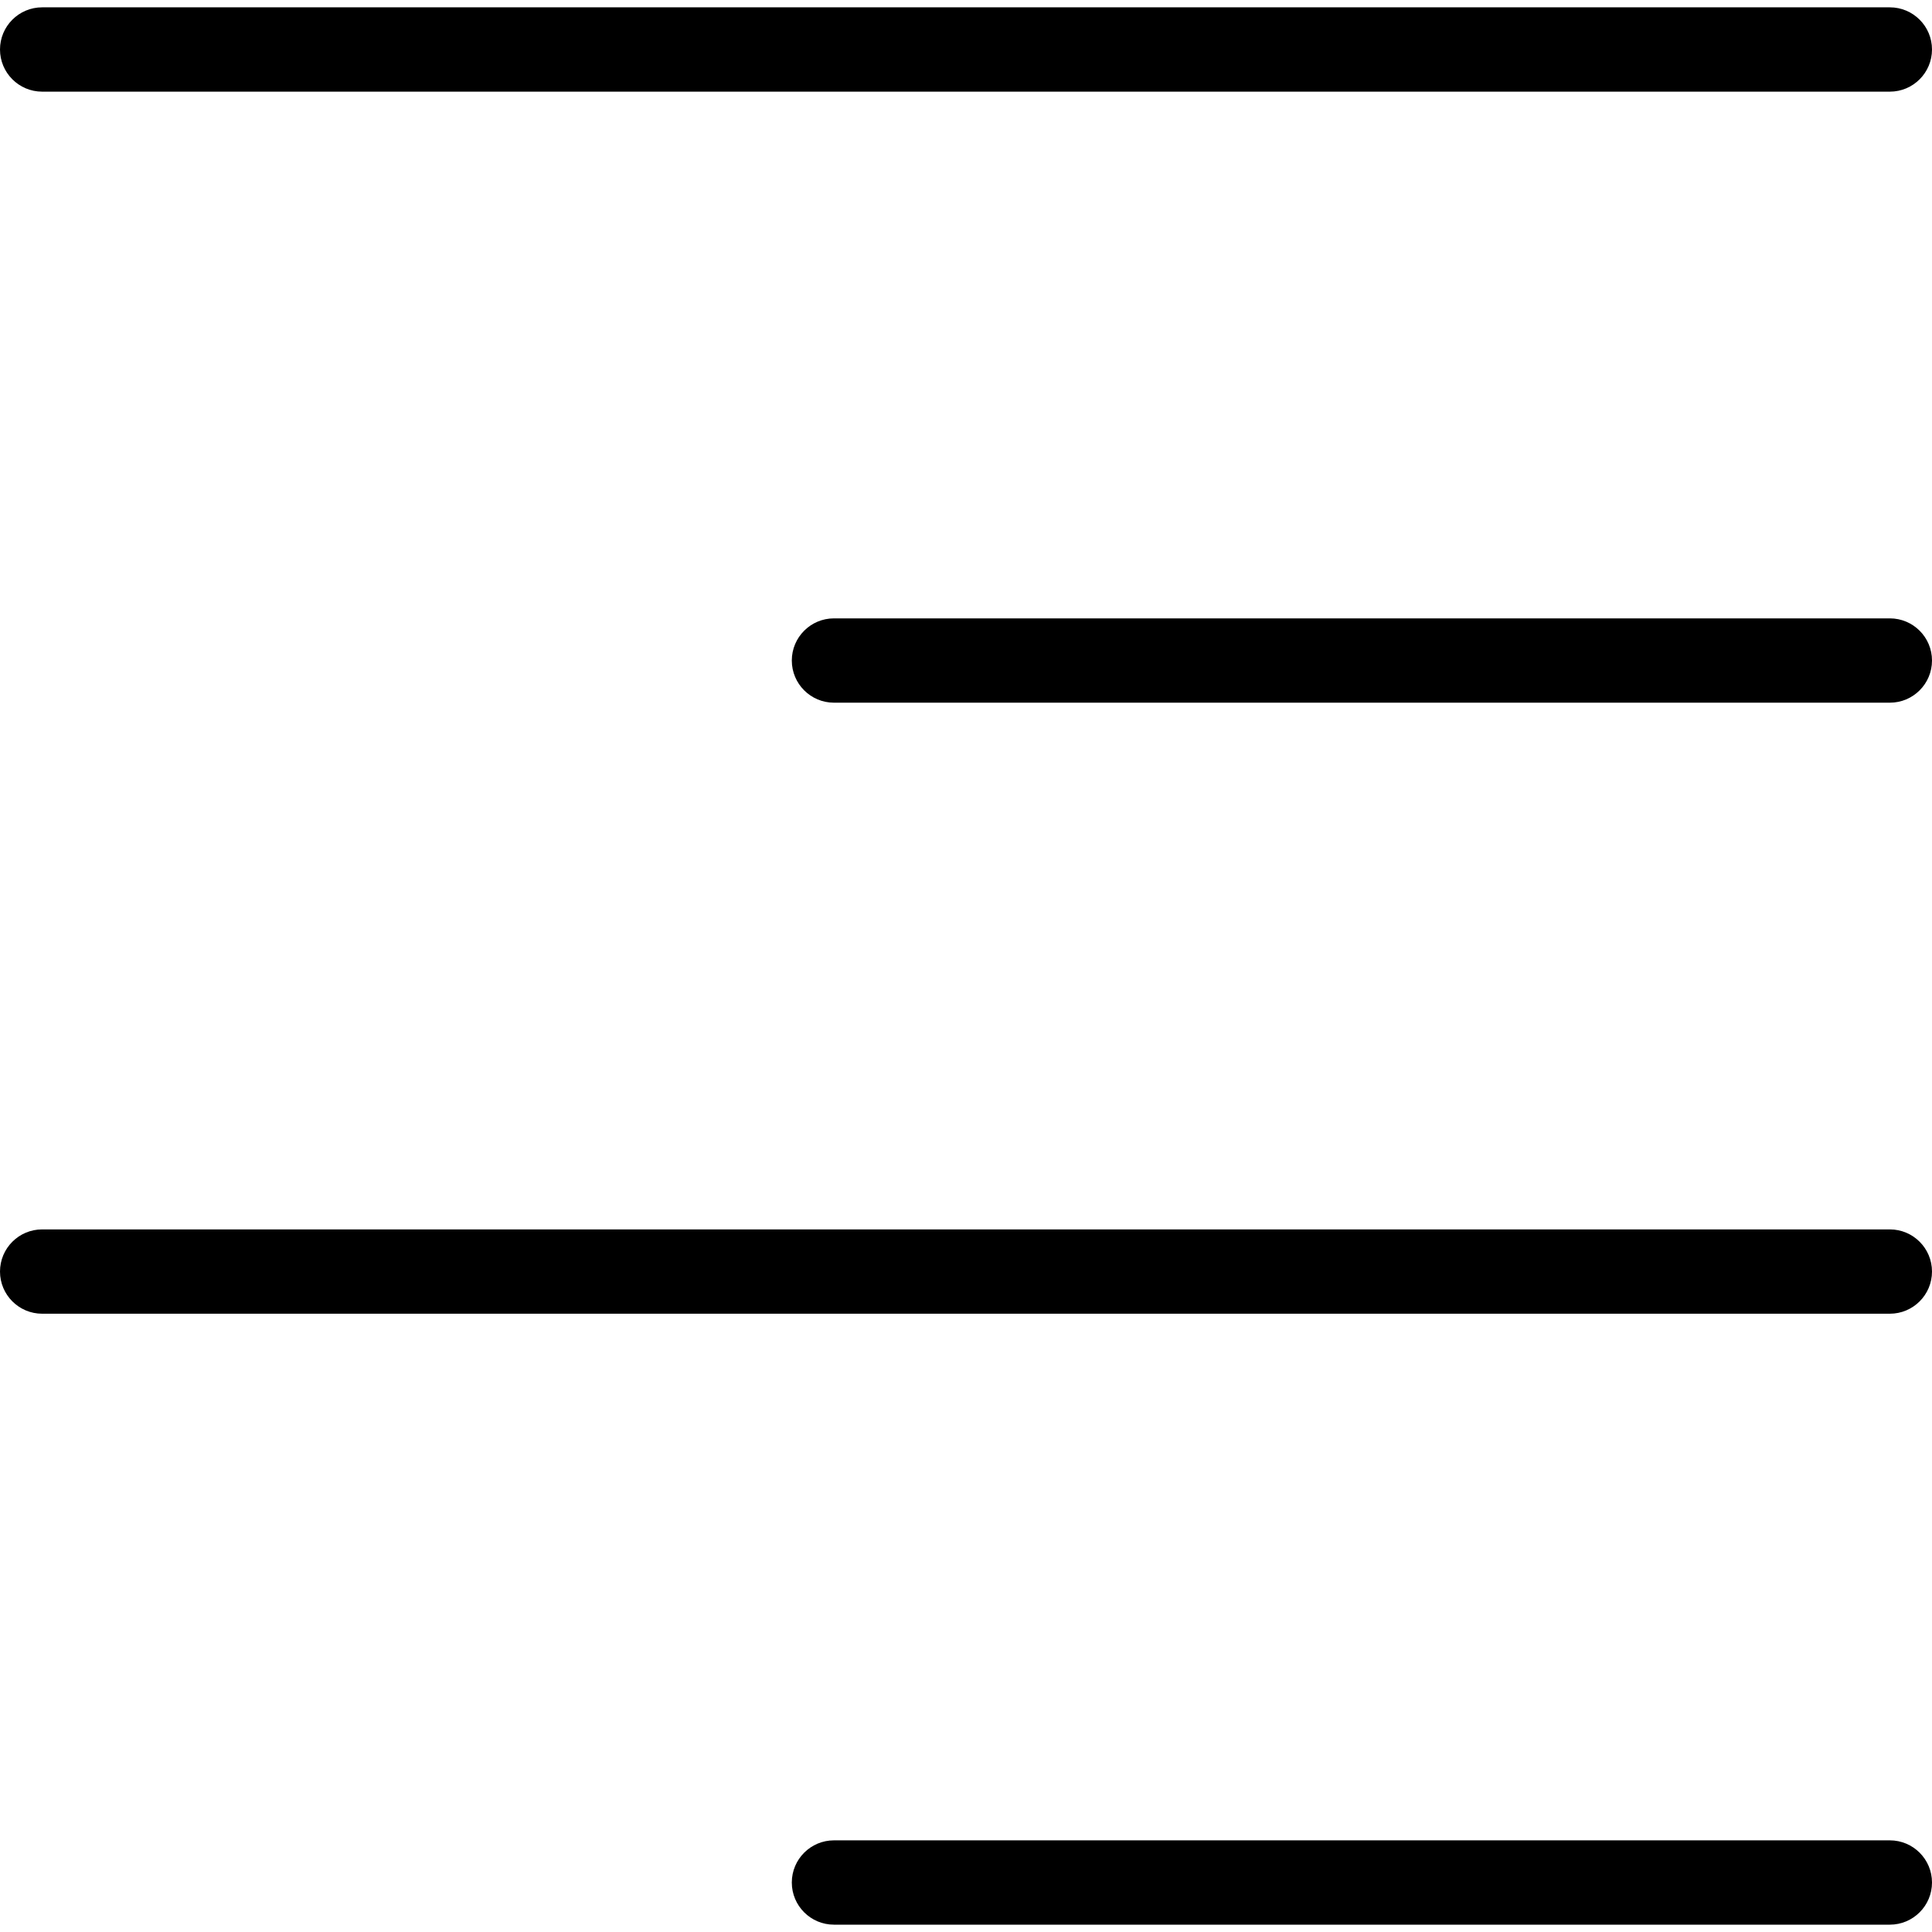<?xml version="1.0" encoding="iso-8859-1"?>
<!-- Generator: Adobe Illustrator 19.0.0, SVG Export Plug-In . SVG Version: 6.00 Build 0)  -->
<svg version="1.1" id="Capa_1" xmlns="http://www.w3.org/2000/svg" xmlns:xlink="http://www.w3.org/1999/xlink" x="0px" y="0px"
	 viewBox="0 0 22.914 22.914" style="enable-background:new 0 0 22.914 22.914;" xml:space="preserve">
<g>
	<path d="M22.414,22.827H9.891c-0.276,0-0.5-0.224-0.5-0.5s0.224-0.5,0.5-0.5h12.523c0.276,0,0.5,0.224,0.5,0.5
		S22.69,22.827,22.414,22.827z"/>
	<path d="M22.414,15.581H0.5c-0.276,0-0.5-0.224-0.5-0.5s0.224-0.5,0.5-0.5h21.914c0.276,0,0.5,0.224,0.5,0.5
		S22.69,15.581,22.414,15.581z"/>
	<path d="M22.414,8.334H9.891c-0.276,0-0.5-0.224-0.5-0.5s0.224-0.5,0.5-0.5h12.523c0.276,0,0.5,0.224,0.5,0.5
		S22.69,8.334,22.414,8.334z"/>
	<path d="M22.414,1.087H0.5c-0.276,0-0.5-0.224-0.5-0.5s0.224-0.5,0.5-0.5h21.914c0.276,0,0.5,0.224,0.5,0.5
		S22.69,1.087,22.414,1.087z"/>
</g>
<g>
</g>
<g>
</g>
<g>
</g>
<g>
</g>
<g>
</g>
<g>
</g>
<g>
</g>
<g>
</g>
<g>
</g>
<g>
</g>
<g>
</g>
<g>
</g>
<g>
</g>
<g>
</g>
<g>
</g>
</svg>
